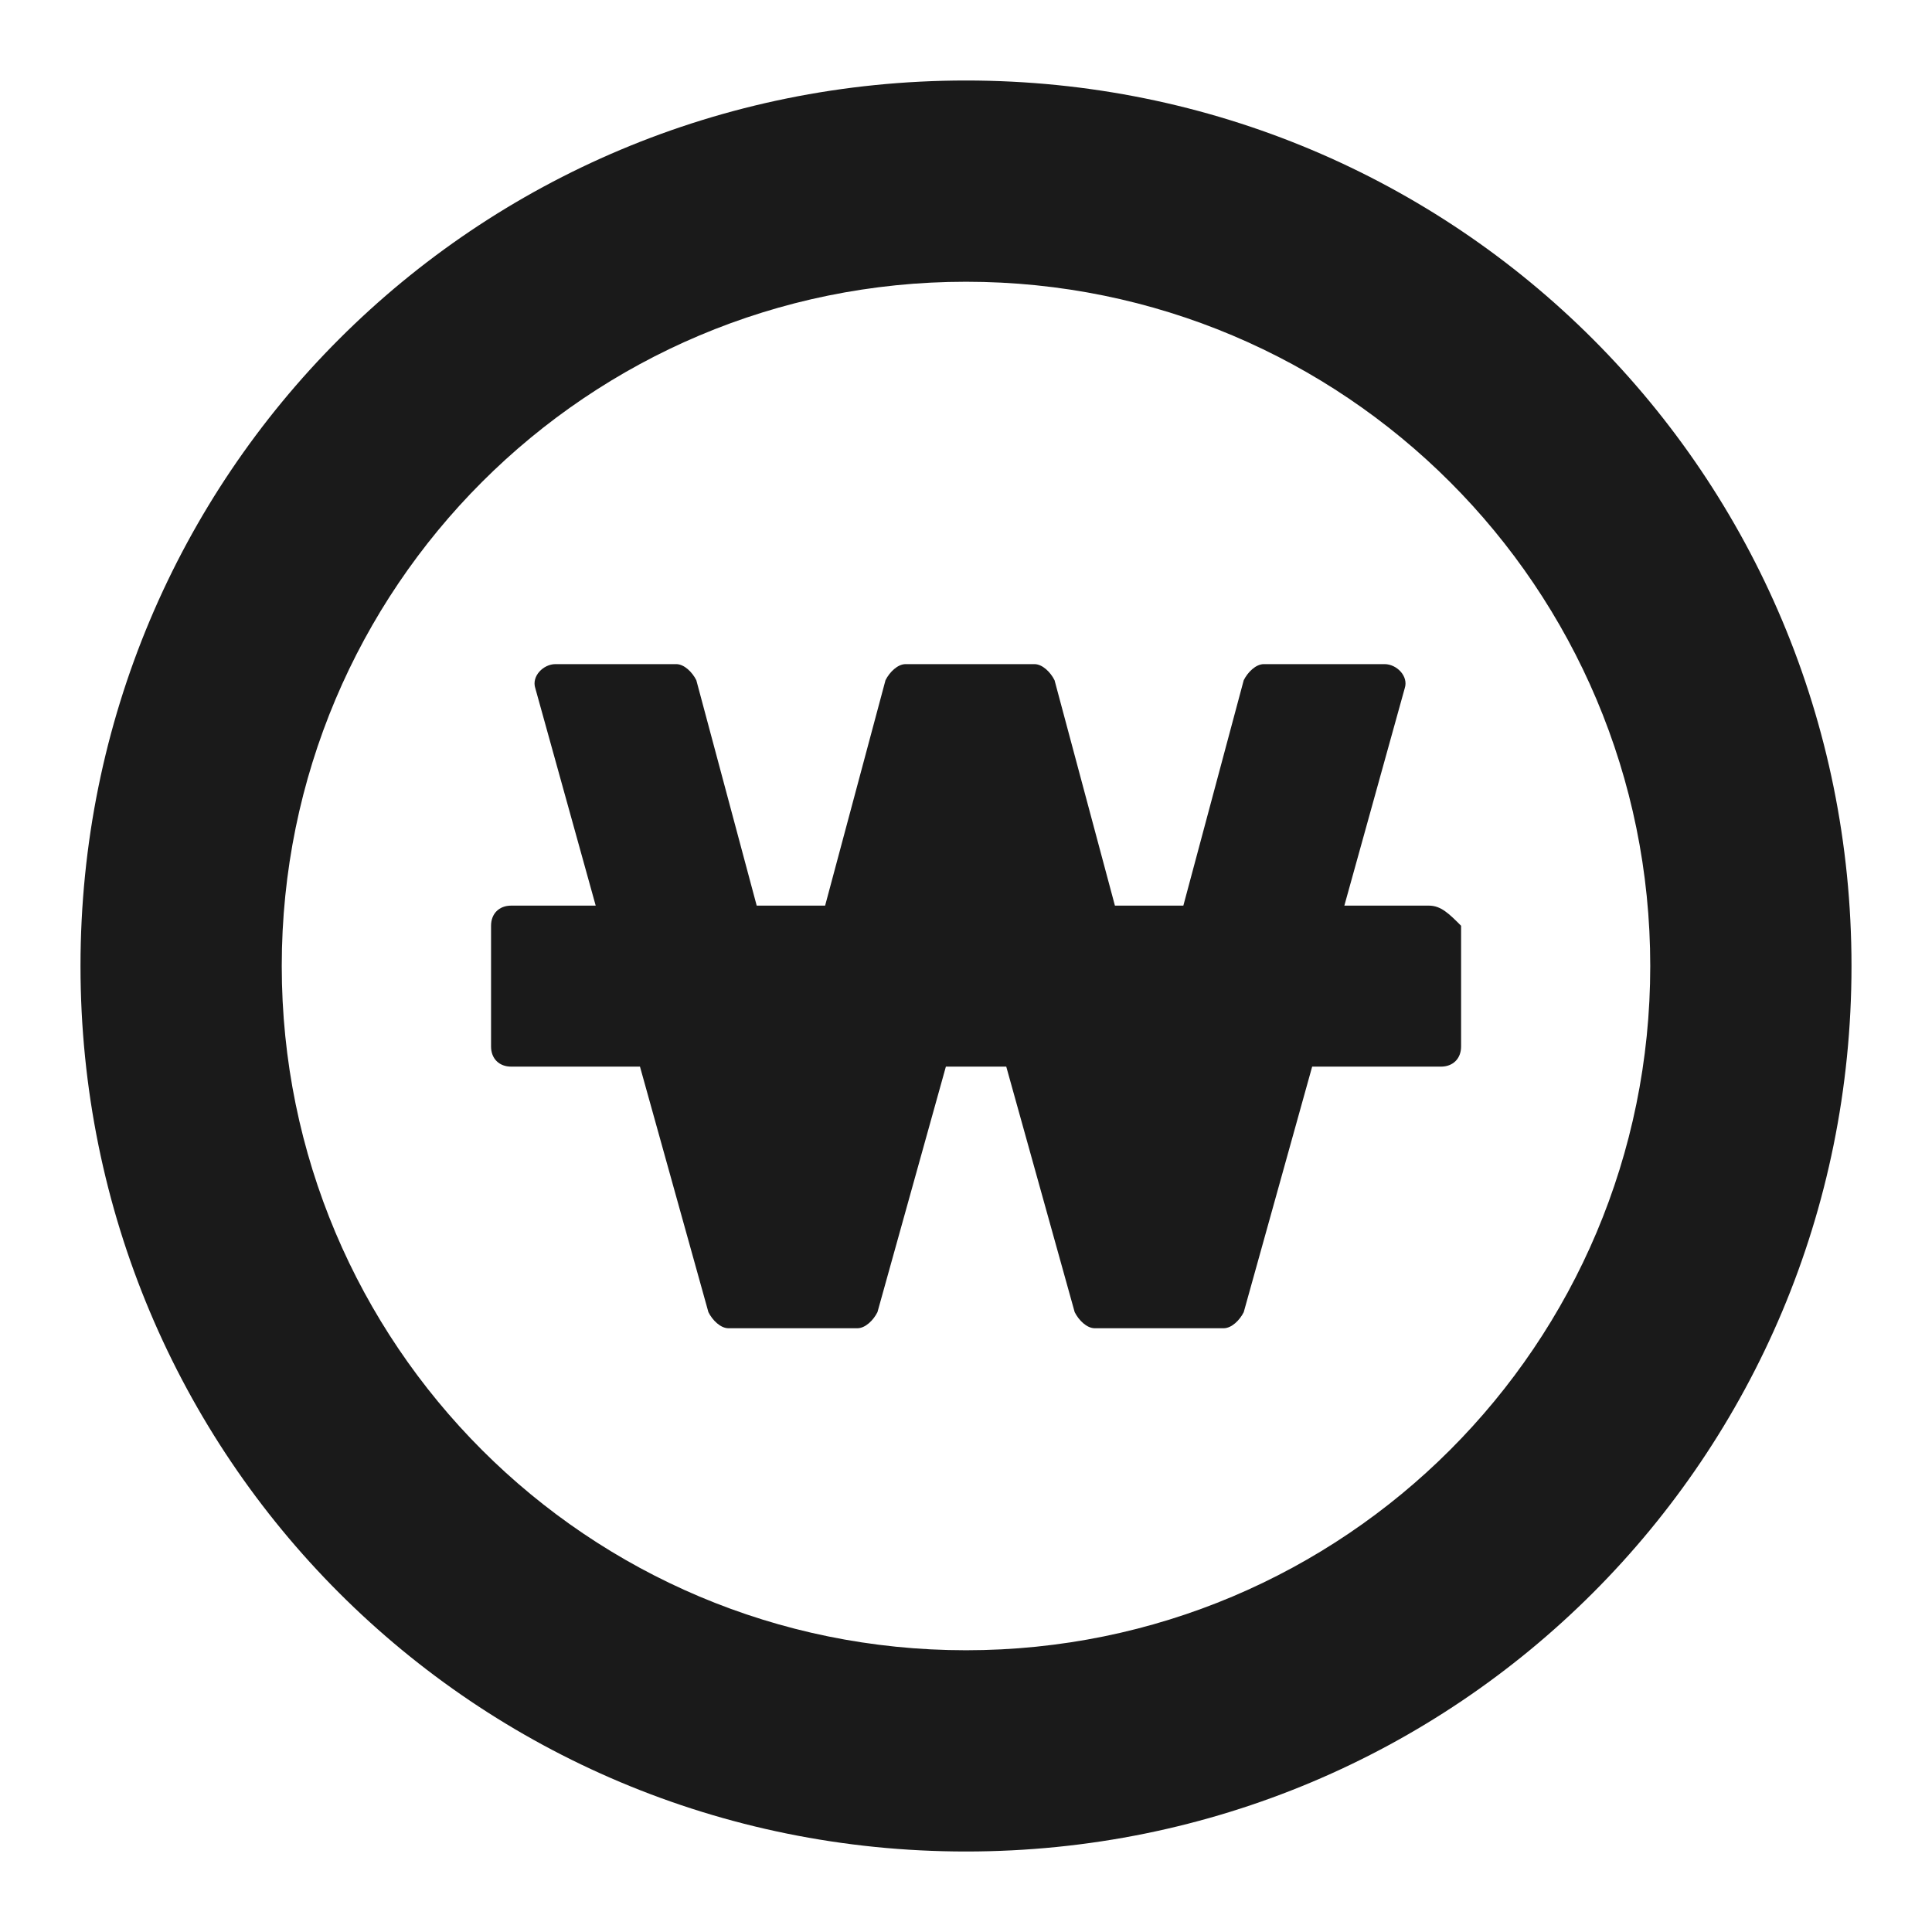 <svg width="24" height="24" fill="none" xmlns="http://www.w3.org/2000/svg"><path d="M12 3.5c4.7 0 8.5 3.8 8.5 8.5s-3.8 8.5-8.5 8.5-8.5-3.8-8.5-8.5S7.3 3.5 12 3.5ZM12 1C5.9 1 1 5.9 1 12s4.9 11 11 11 11-4.9 11-11S18.1 1 12 1Z" fill="#1A1A1A"/><path d="M17.75 11.25H16.7l.75-2.7c.05-.15-.1-.3-.25-.3h-1.5c-.1 0-.2.1-.25.2l-.75 2.8h-.85l-.75-2.8c-.05-.1-.15-.2-.25-.2h-1.6c-.1 0-.2.1-.25.2l-.75 2.8H9.4l-.75-2.8c-.05-.1-.15-.2-.25-.2H6.9c-.15 0-.3.15-.25.3l.75 2.7H6.35c-.15 0-.25.1-.25.25V13c0 .15.1.25.25.25h1.6l.85 3.05c.05.1.15.2.25.2h1.6c.1 0 .2-.1.25-.2l.85-3.05h.75l.85 3.05c.05.1.15.2.25.2h1.6c.1 0 .2-.1.25-.2l.85-3.05h1.6c.15 0 .25-.1.25-.25v-1.5c-.15-.15-.25-.25-.4-.25Z" fill="#1A1A1A"/></svg>